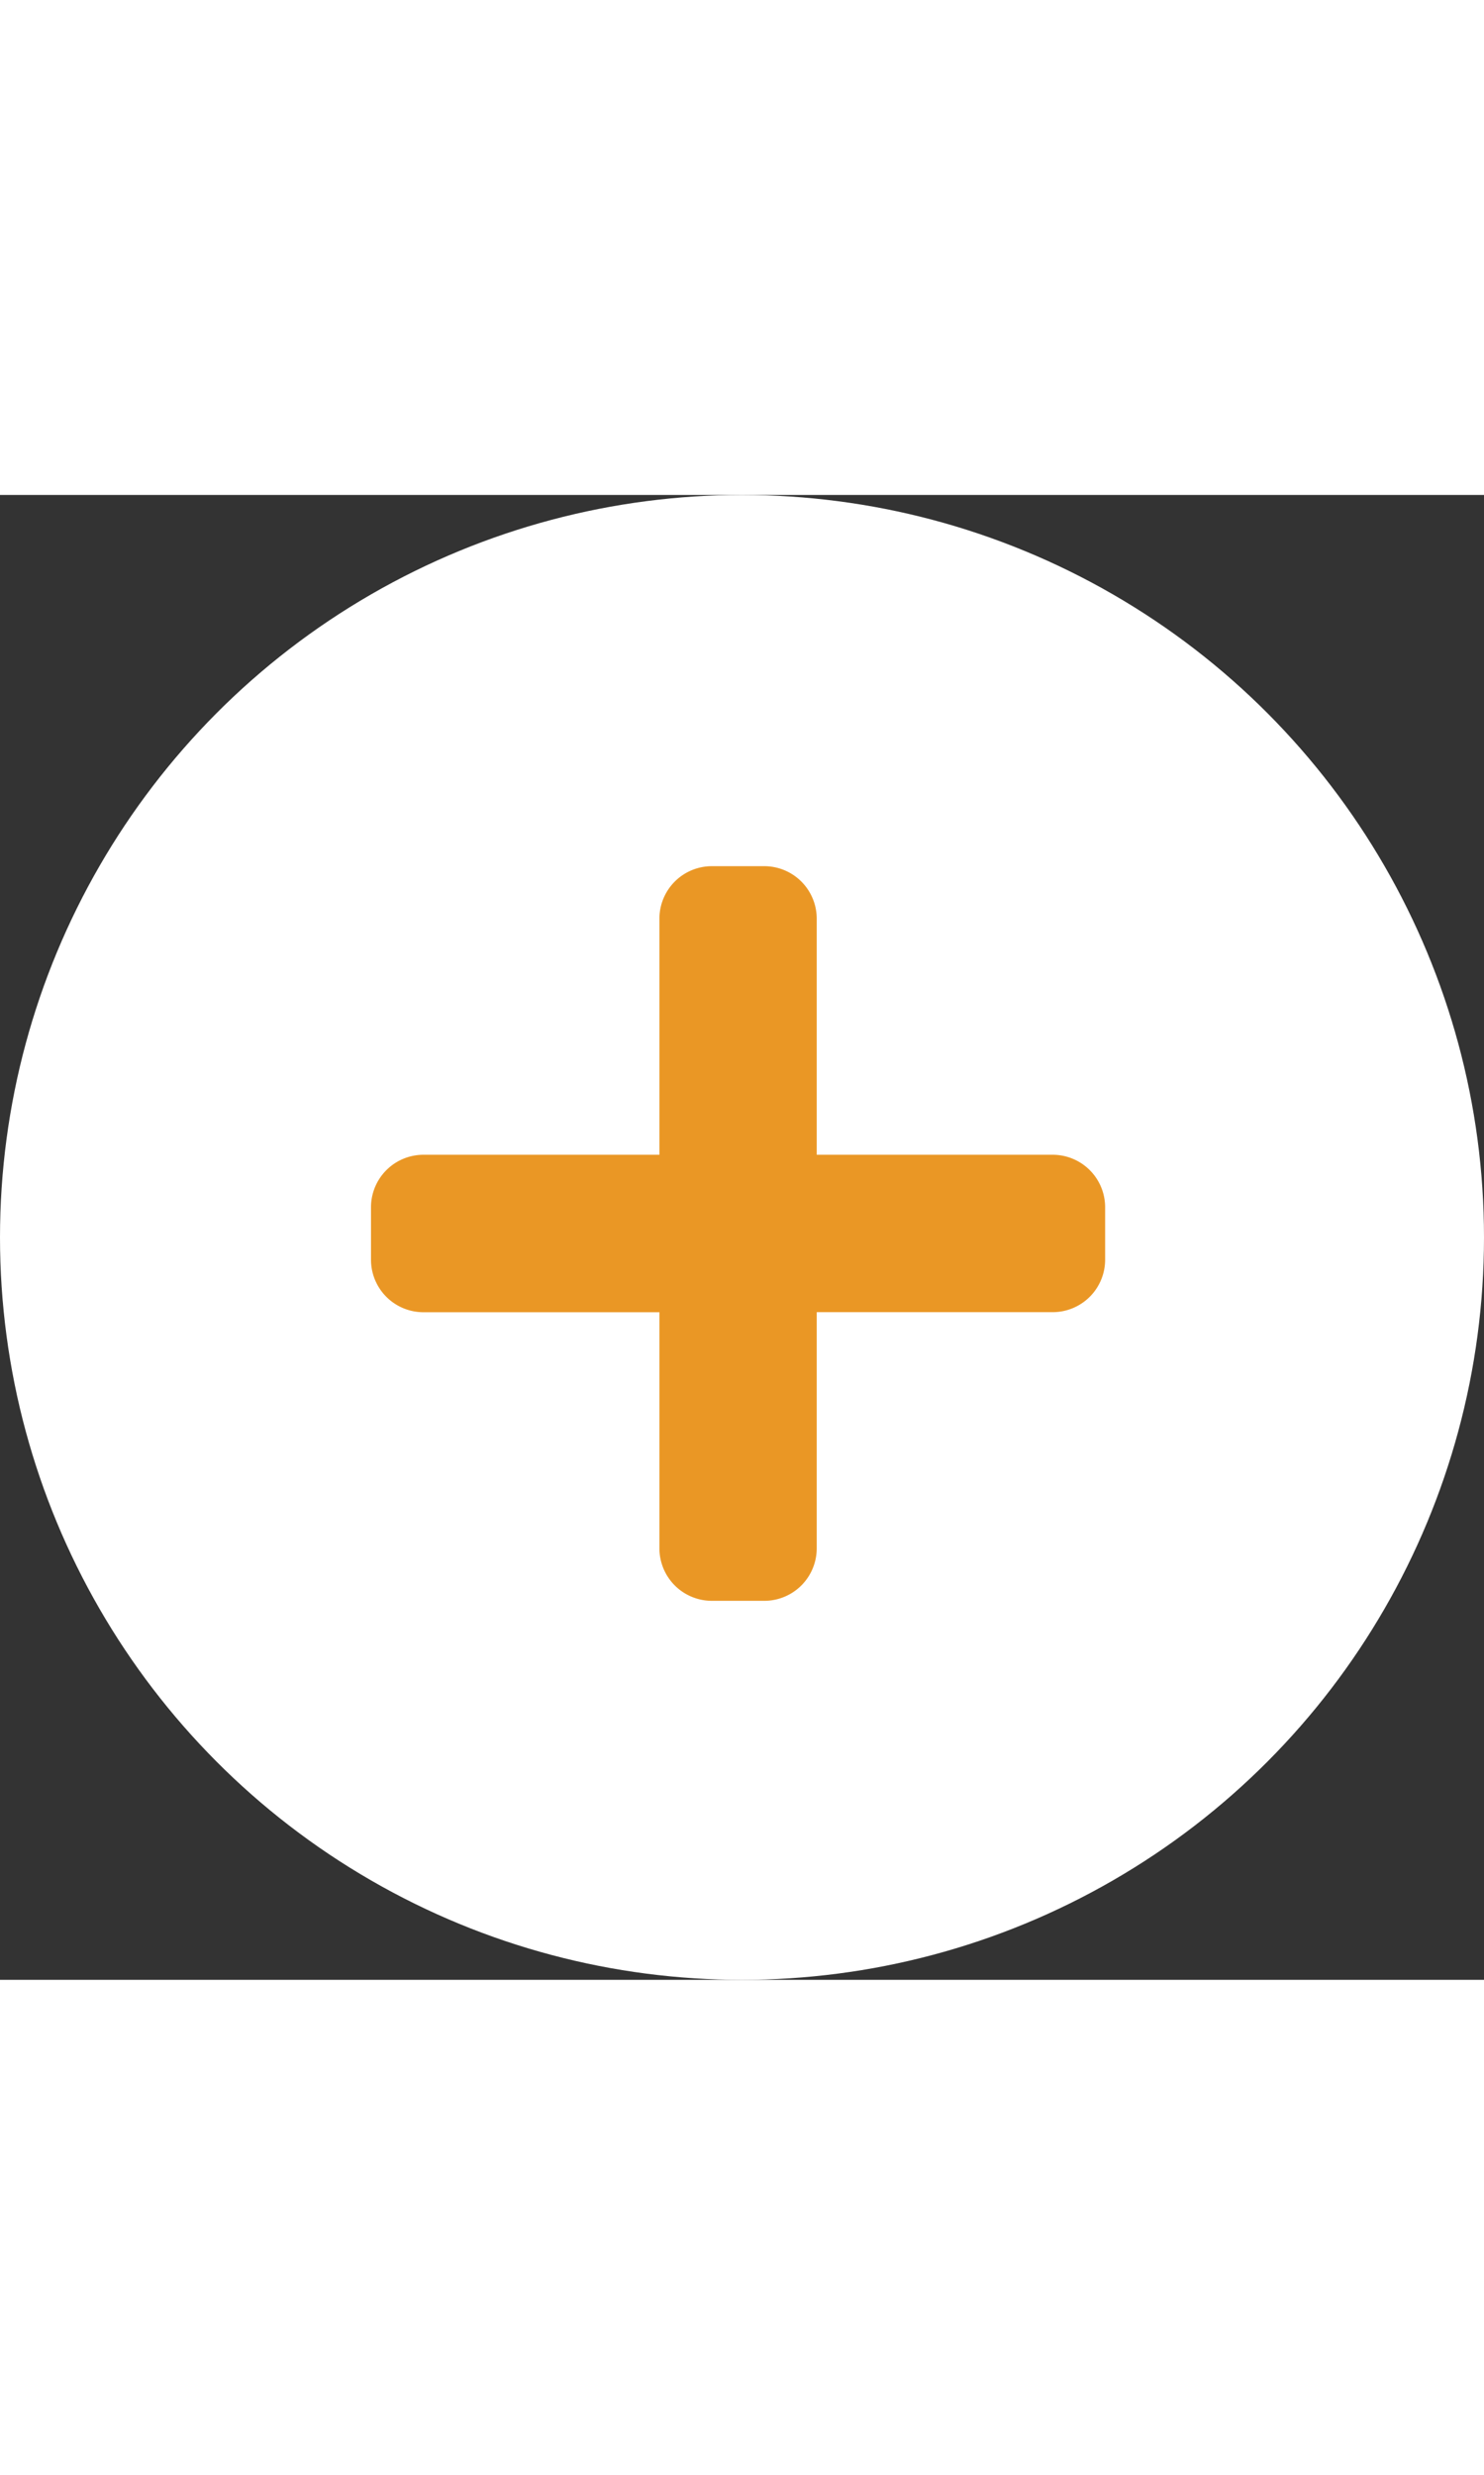 <svg xmlns="http://www.w3.org/2000/svg" width="12"  viewBox="0 0 20 20">
  <rect x="0" y="0" width="20" height="20" fill="#333333" stroke="none"/>
  <g id="Gruppe_74" data-name="Gruppe 74" transform="translate(-39 -573)">
    <circle id="Ellipse_45" data-name="Ellipse 45" cx="10" cy="10" r="10" transform="translate(39 573)" fill="#fff"/>
    <path id="Icon_awesome-plus" data-name="Icon awesome-plus" d="M9.188,6.137H6.007V2.957A.707.707,0,0,0,5.3,2.25H4.594a.707.707,0,0,0-.707.707v3.18H.707A.707.707,0,0,0,0,6.844v.707a.707.707,0,0,0,.707.707h3.18v3.18a.707.707,0,0,0,.707.707H5.3a.707.707,0,0,0,.707-.707V8.257h3.18a.707.707,0,0,0,.707-.707V6.844A.707.707,0,0,0,9.188,6.137Z" transform="translate(44 575.75)" fill="#ea9725"/>
  </g>
</svg>

